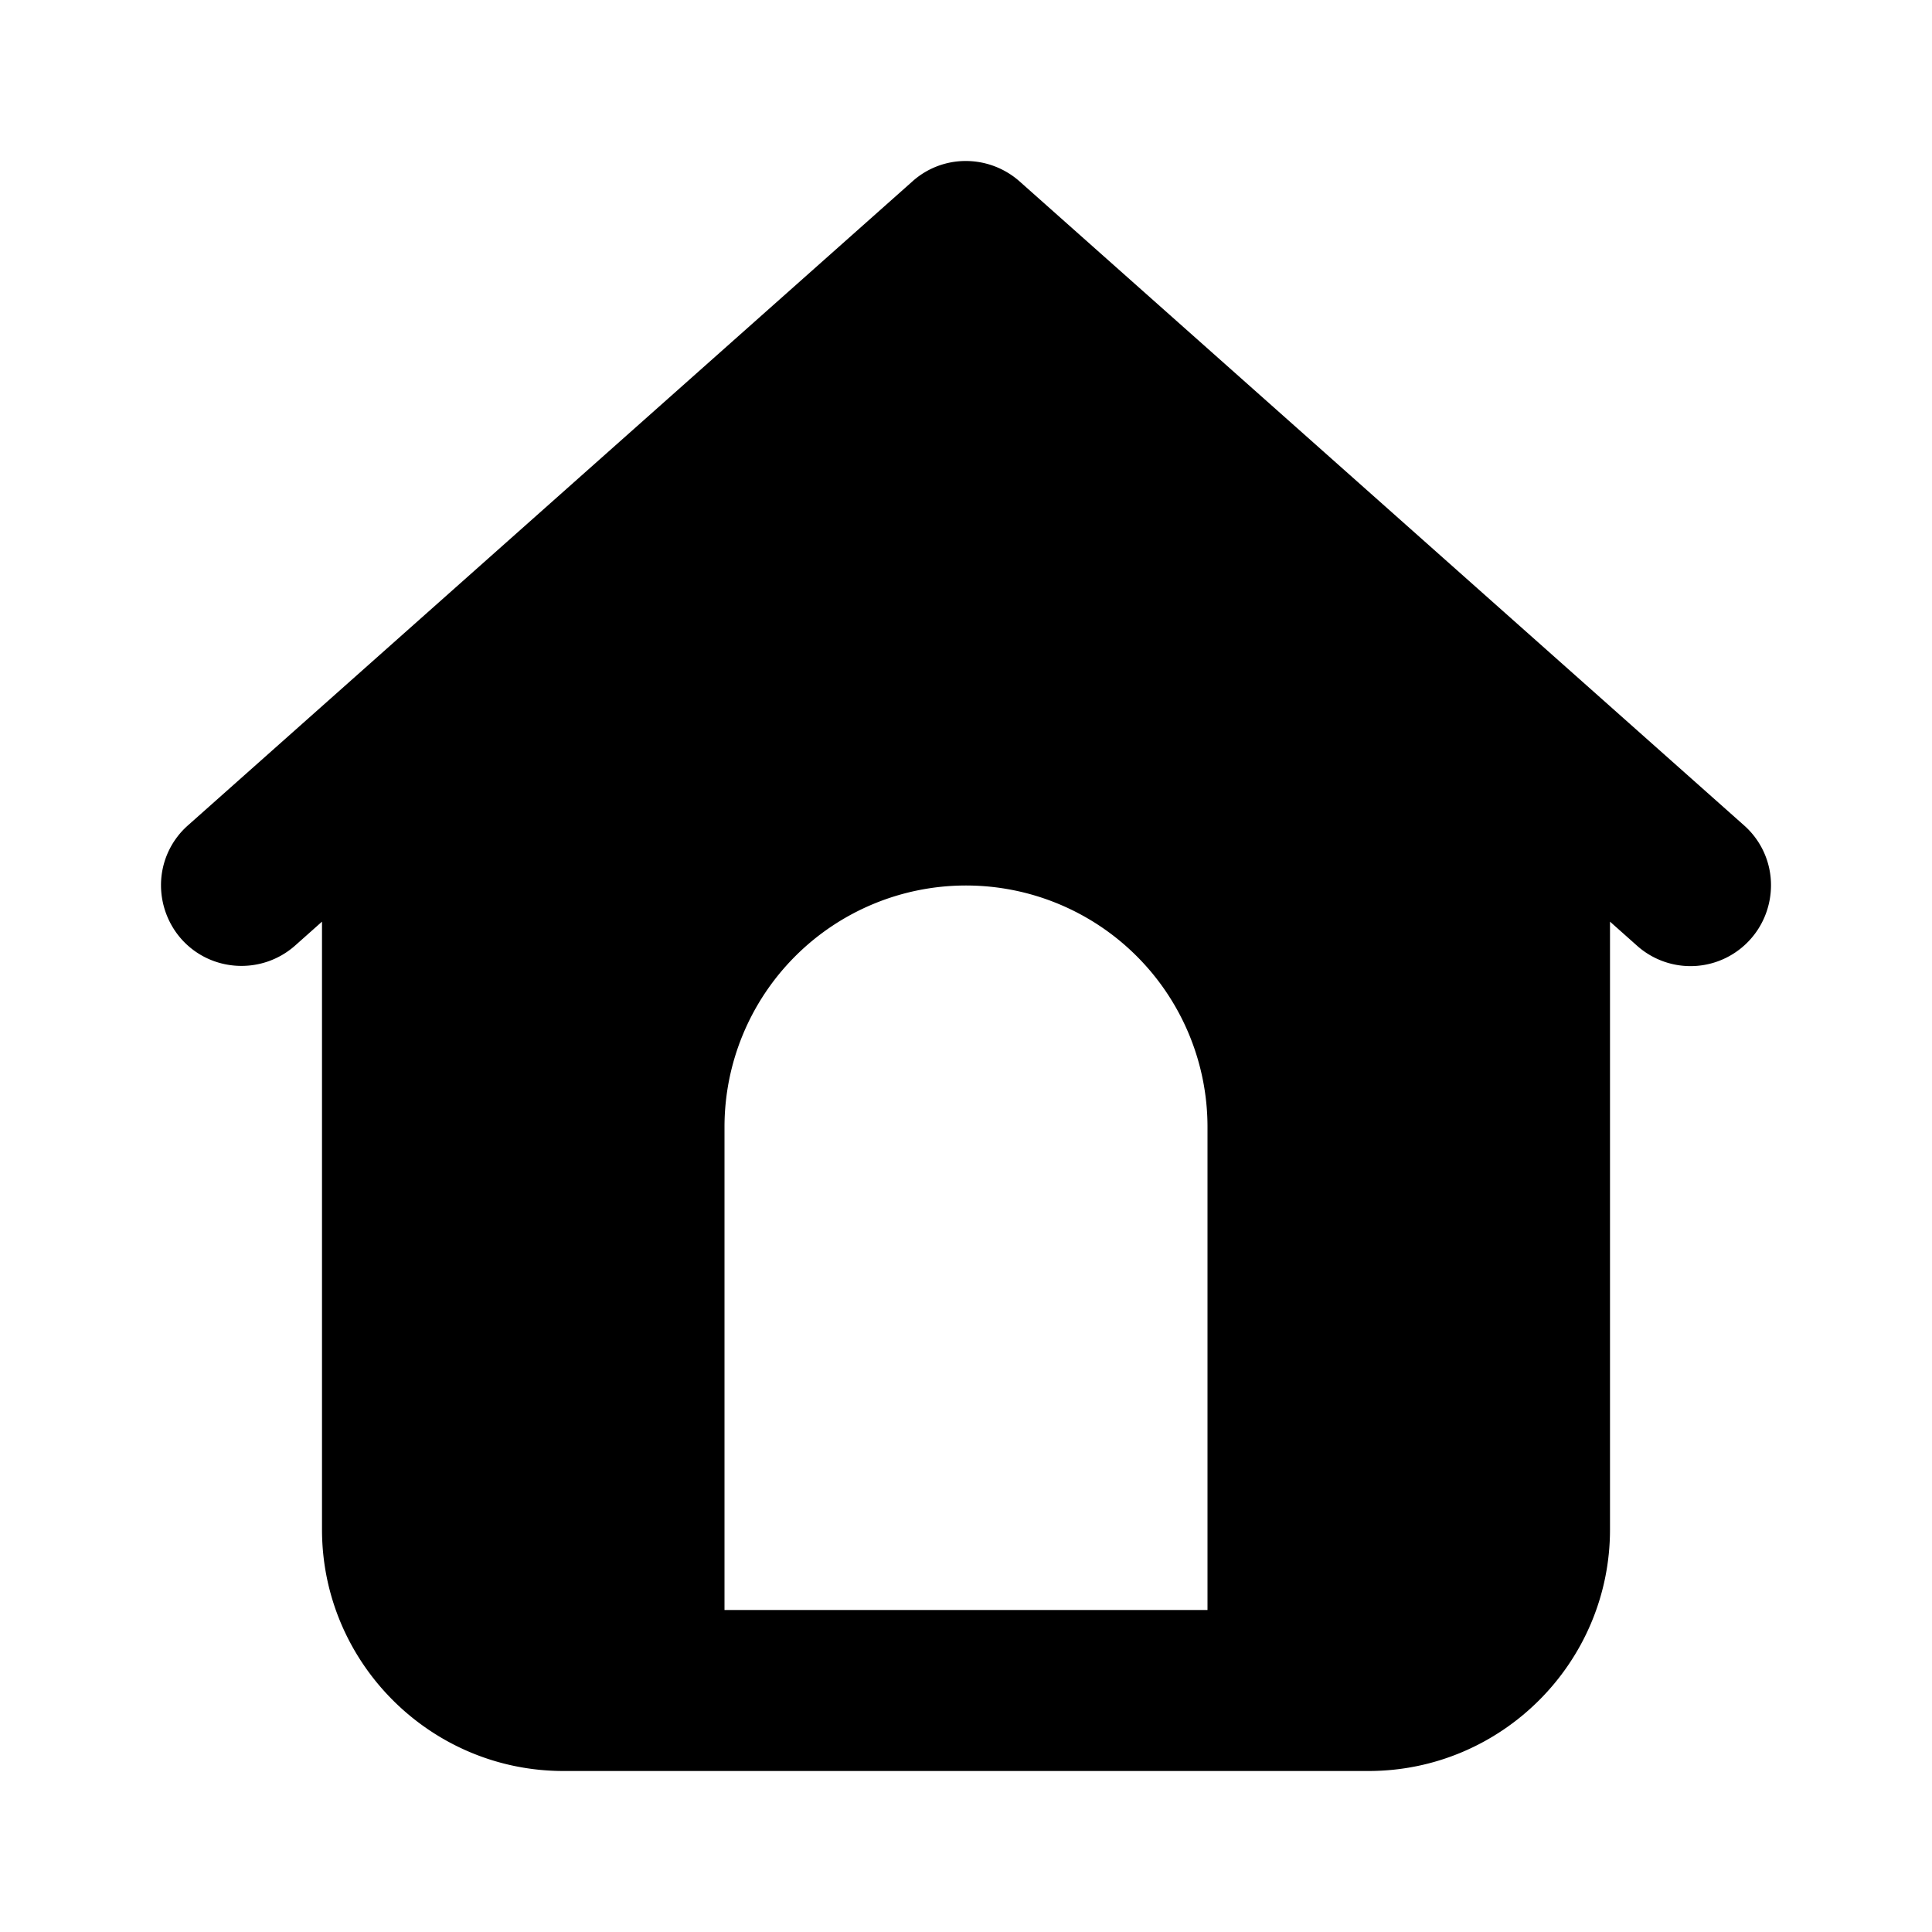 <svg width="24" height="24" fill="none" xmlns="http://www.w3.org/2000/svg">
  <path fill-rule="evenodd" clip-rule="evenodd" d="M15 20H9v-6a3 3 0 116 0v6zM12.664 2.252A1.008 1.008 0 0012 2a.988.988 0 00-.664.252l-9 8A.99.99 0 002 11c.001.235.085.475.253.665.366.411.998.447 1.411.083L4 11.449V19c0 1.654 1.346 3 3 3h10c1.654 0 3-1.346 3-3v-7.551l.336.299a.997.997 0 001.411-.083c.169-.19.252-.43.253-.665a.99.99 0 00-.336-.748l-9-8z" fill="#000"/>
</svg>
